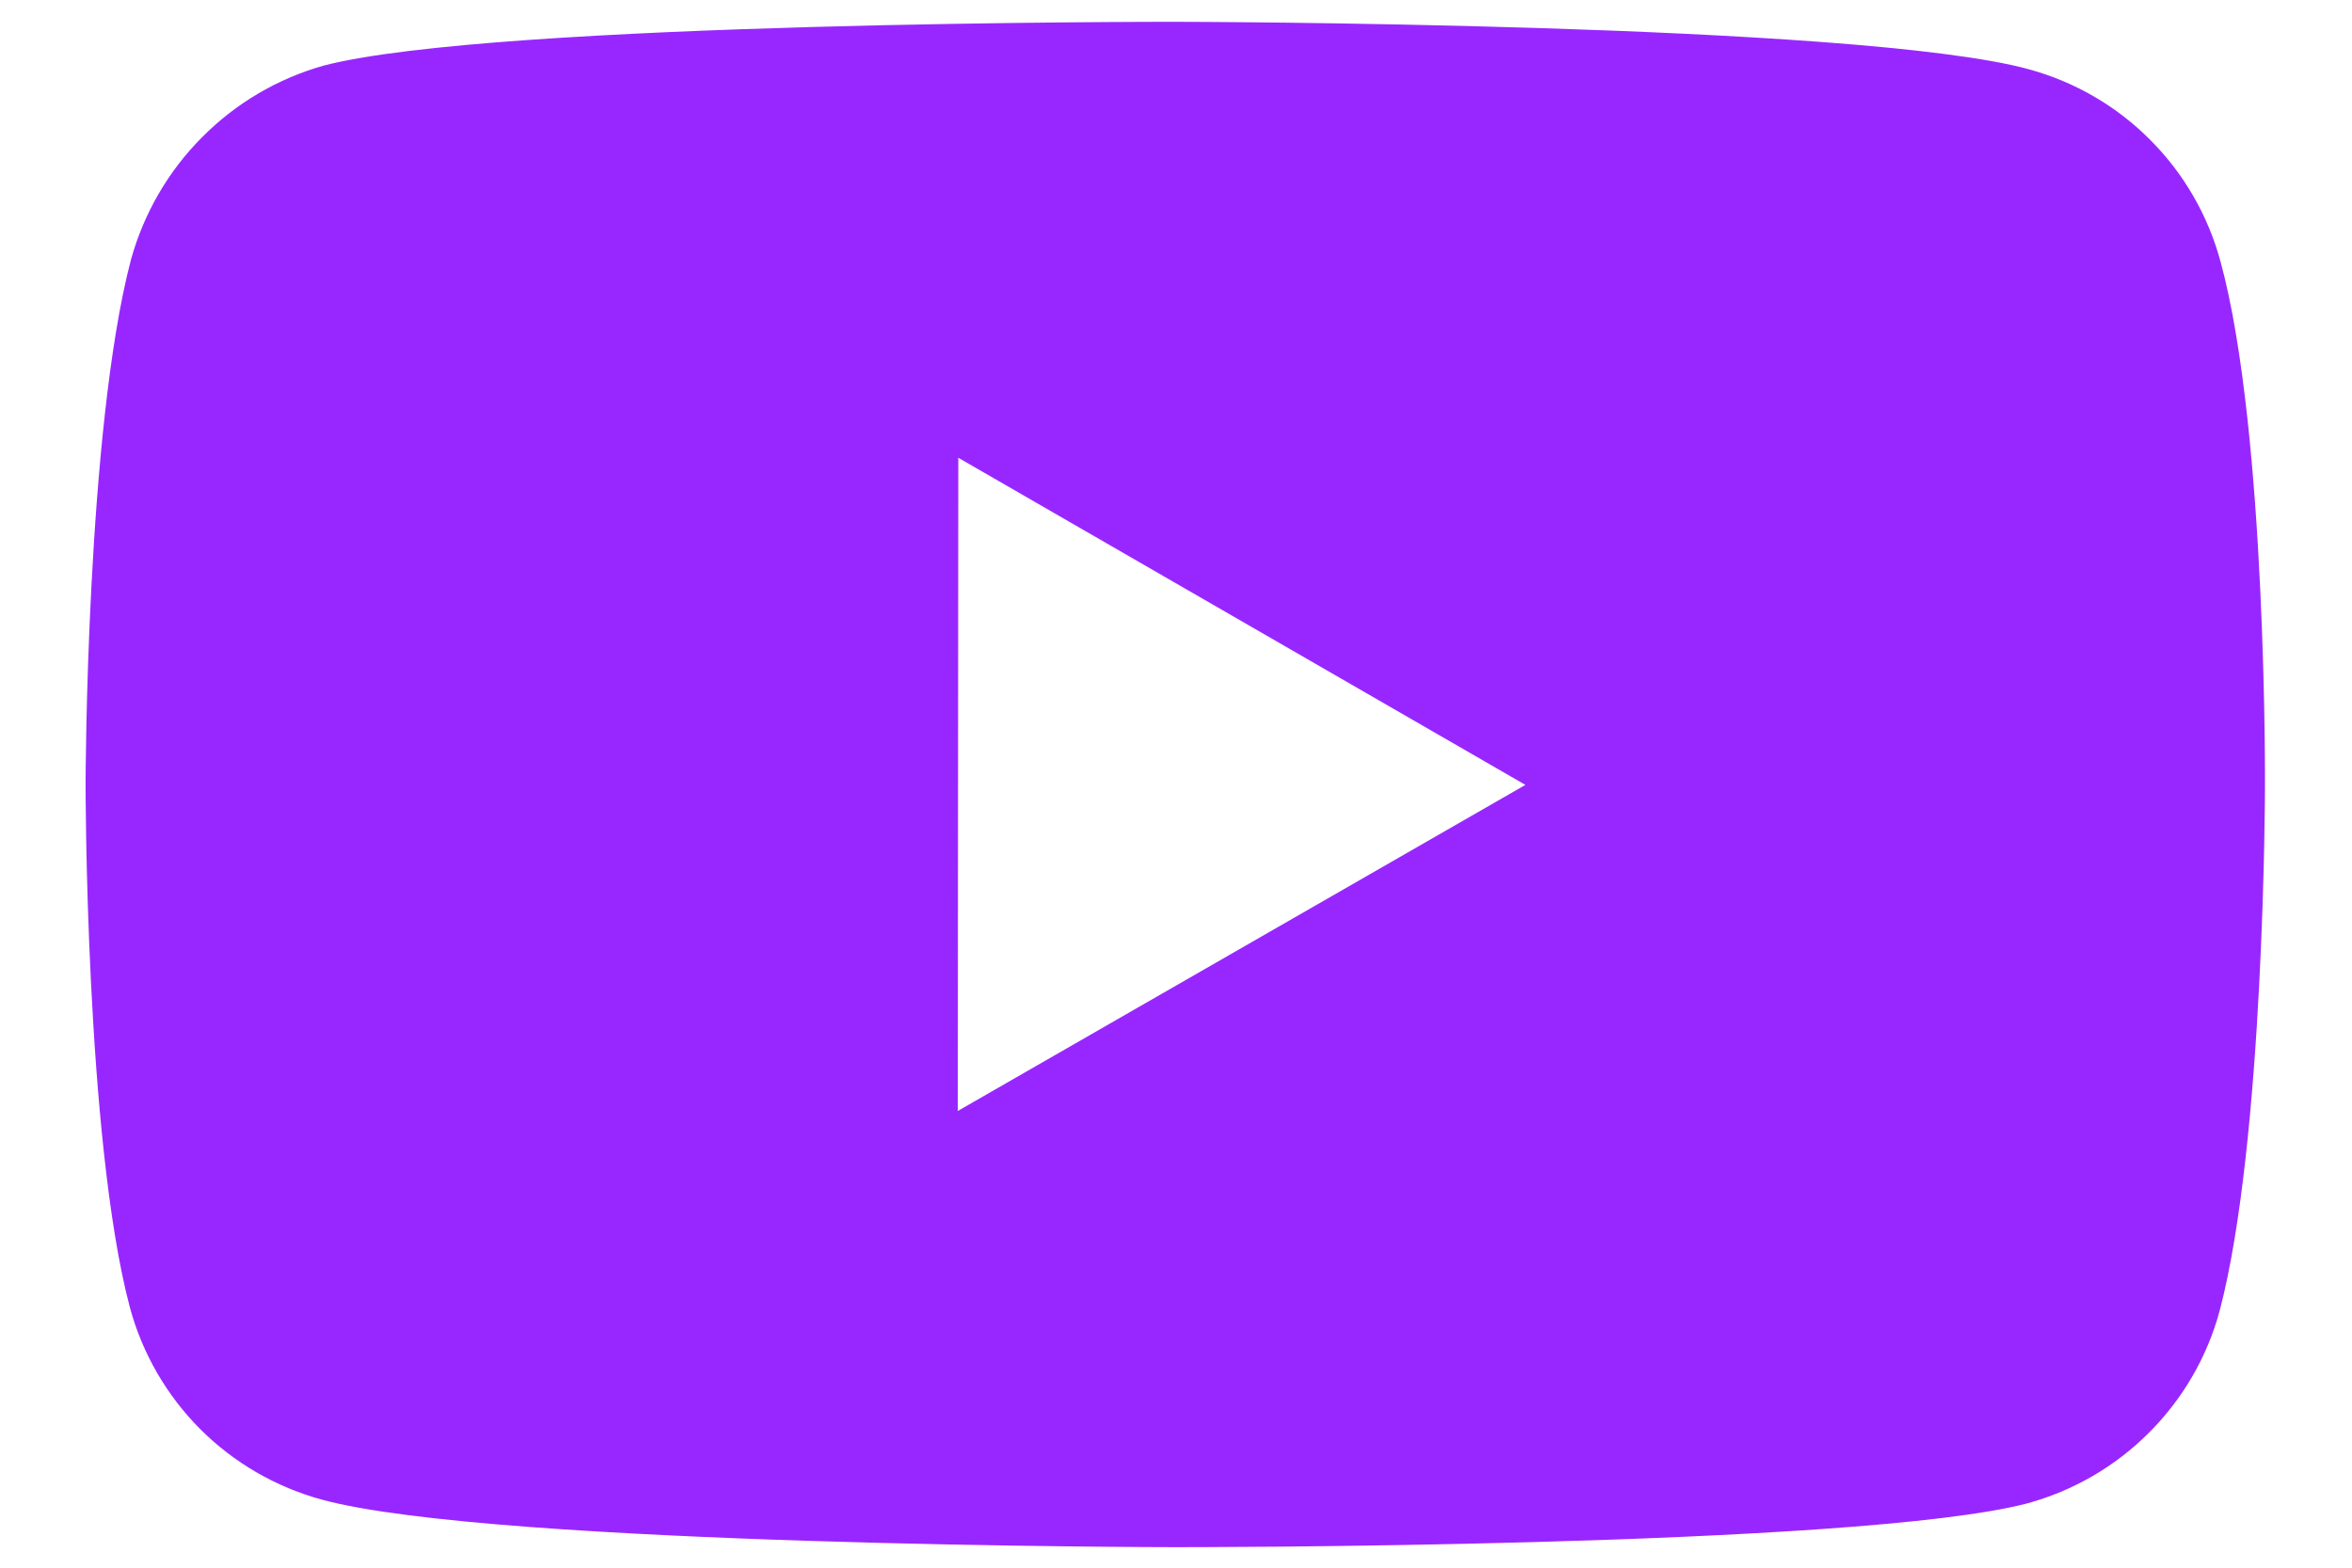 <svg width="18" height="12" viewBox="0 0 18 12" fill="none" xmlns="http://www.w3.org/2000/svg">
<g clip-path="url(#clip0_143_257)">
<path d="M16.994 2.003C16.899 1.651 16.714 1.329 16.456 1.071C16.199 0.812 15.878 0.626 15.526 0.53C14.221 0.173 9 0.167 9 0.167C9 0.167 3.78 0.16 2.474 0.503C2.122 0.603 1.802 0.792 1.545 1.052C1.287 1.311 1.101 1.633 1.003 1.985C0.659 3.29 0.655 5.997 0.655 5.997C0.655 5.997 0.652 8.717 0.994 10.008C1.089 10.36 1.275 10.681 1.532 10.939C1.79 11.197 2.111 11.383 2.463 11.479C3.781 11.838 8.988 11.843 8.988 11.843C8.988 11.843 14.208 11.849 15.514 11.508C15.866 11.412 16.187 11.226 16.445 10.968C16.703 10.711 16.89 10.39 16.986 10.038C17.331 8.734 17.334 6.028 17.334 6.028C17.334 6.028 17.35 3.308 16.994 2.003ZM7.33 8.504L7.334 3.504L11.674 6.008L7.33 8.504Z" fill="#9827FF"/>
</g>
<defs>
<clipPath id="clip0_143_257">
<rect width="18" height="12" fill="white"/>
</clipPath>
</defs>
</svg>
